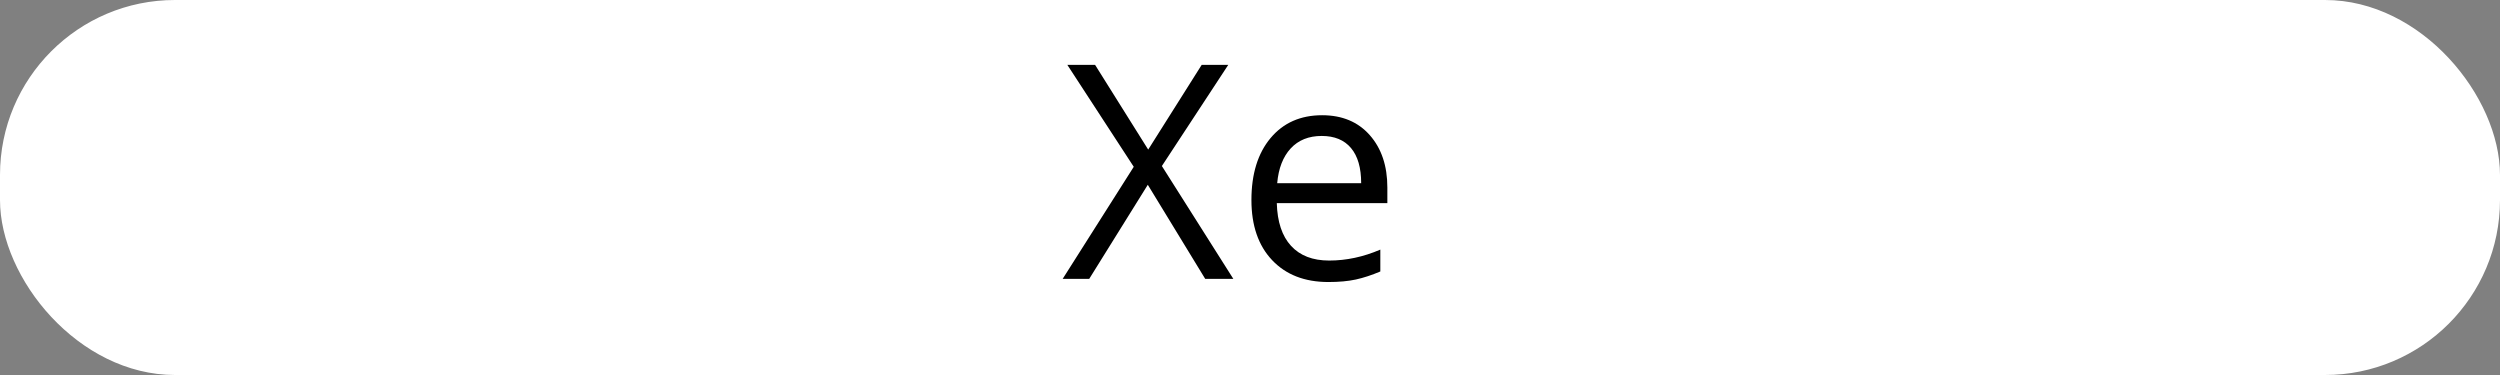 <svg width="100" viewBox="0 0 100 15" style="fill-opacity:1; color-rendering:auto; color-interpolation:auto; text-rendering:auto; stroke:black; stroke-linecap:square; stroke-miterlimit:10; shape-rendering:auto; stroke-opacity:1; fill:black; stroke-dasharray:none; font-weight:normal; stroke-width:1; font-family:'Open Sans'; font-style:normal; stroke-linejoin:miter; font-size:12; stroke-dashoffset:0; image-rendering:auto;" height="15" class="cas-substance-image" xmlns:xlink="http://www.w3.org/1999/xlink" xmlns="http://www.w3.org/2000/svg"><rect x="0" y="0" width="100" height="15" fill="#808080" stroke="none"/><svg class="cas-substance-single-component"><rect y="0" x="0" width="100" stroke="none" ry="7" rx="7" height="15" fill="white" class="cas-substance-group"/><svg y="0" x="40" width="19" viewBox="0 0 19 15" style="fill:black;" height="15" class="cas-substance-single-component-image"><svg><g><g transform="translate(9,7)" style="text-rendering:geometricPrecision; font-family:'Open Sans'; color-interpolation:linearRGB; color-rendering:optimizeQuality; image-rendering:optimizeQuality;"><path style="stroke:none;" d="M0.334 4.156 L-0.791 4.156 L-3.088 0.391 L-5.432 4.156 L-6.494 4.156 L-3.65 -0.328 L-6.307 -4.406 L-5.197 -4.406 L-3.072 -1.016 L-0.932 -4.406 L0.131 -4.406 L-2.525 -0.359 L0.334 4.156 ZM4.135 4.281 Q2.713 4.281 1.885 3.406 Q1.057 2.531 1.057 1 Q1.057 -0.562 1.822 -1.477 Q2.588 -2.391 3.885 -2.391 Q5.088 -2.391 5.791 -1.594 Q6.494 -0.797 6.494 0.5 L6.494 1.125 L2.072 1.125 Q2.103 2.25 2.643 2.836 Q3.182 3.422 4.166 3.422 Q5.197 3.422 6.213 2.984 L6.213 3.859 Q5.697 4.078 5.236 4.18 Q4.775 4.281 4.135 4.281 ZM3.869 -1.562 Q3.088 -1.562 2.627 -1.062 Q2.166 -0.562 2.088 0.328 L5.447 0.328 Q5.447 -0.594 5.041 -1.078 Q4.635 -1.562 3.869 -1.562 Z"/></g></g></svg></svg></svg></svg>